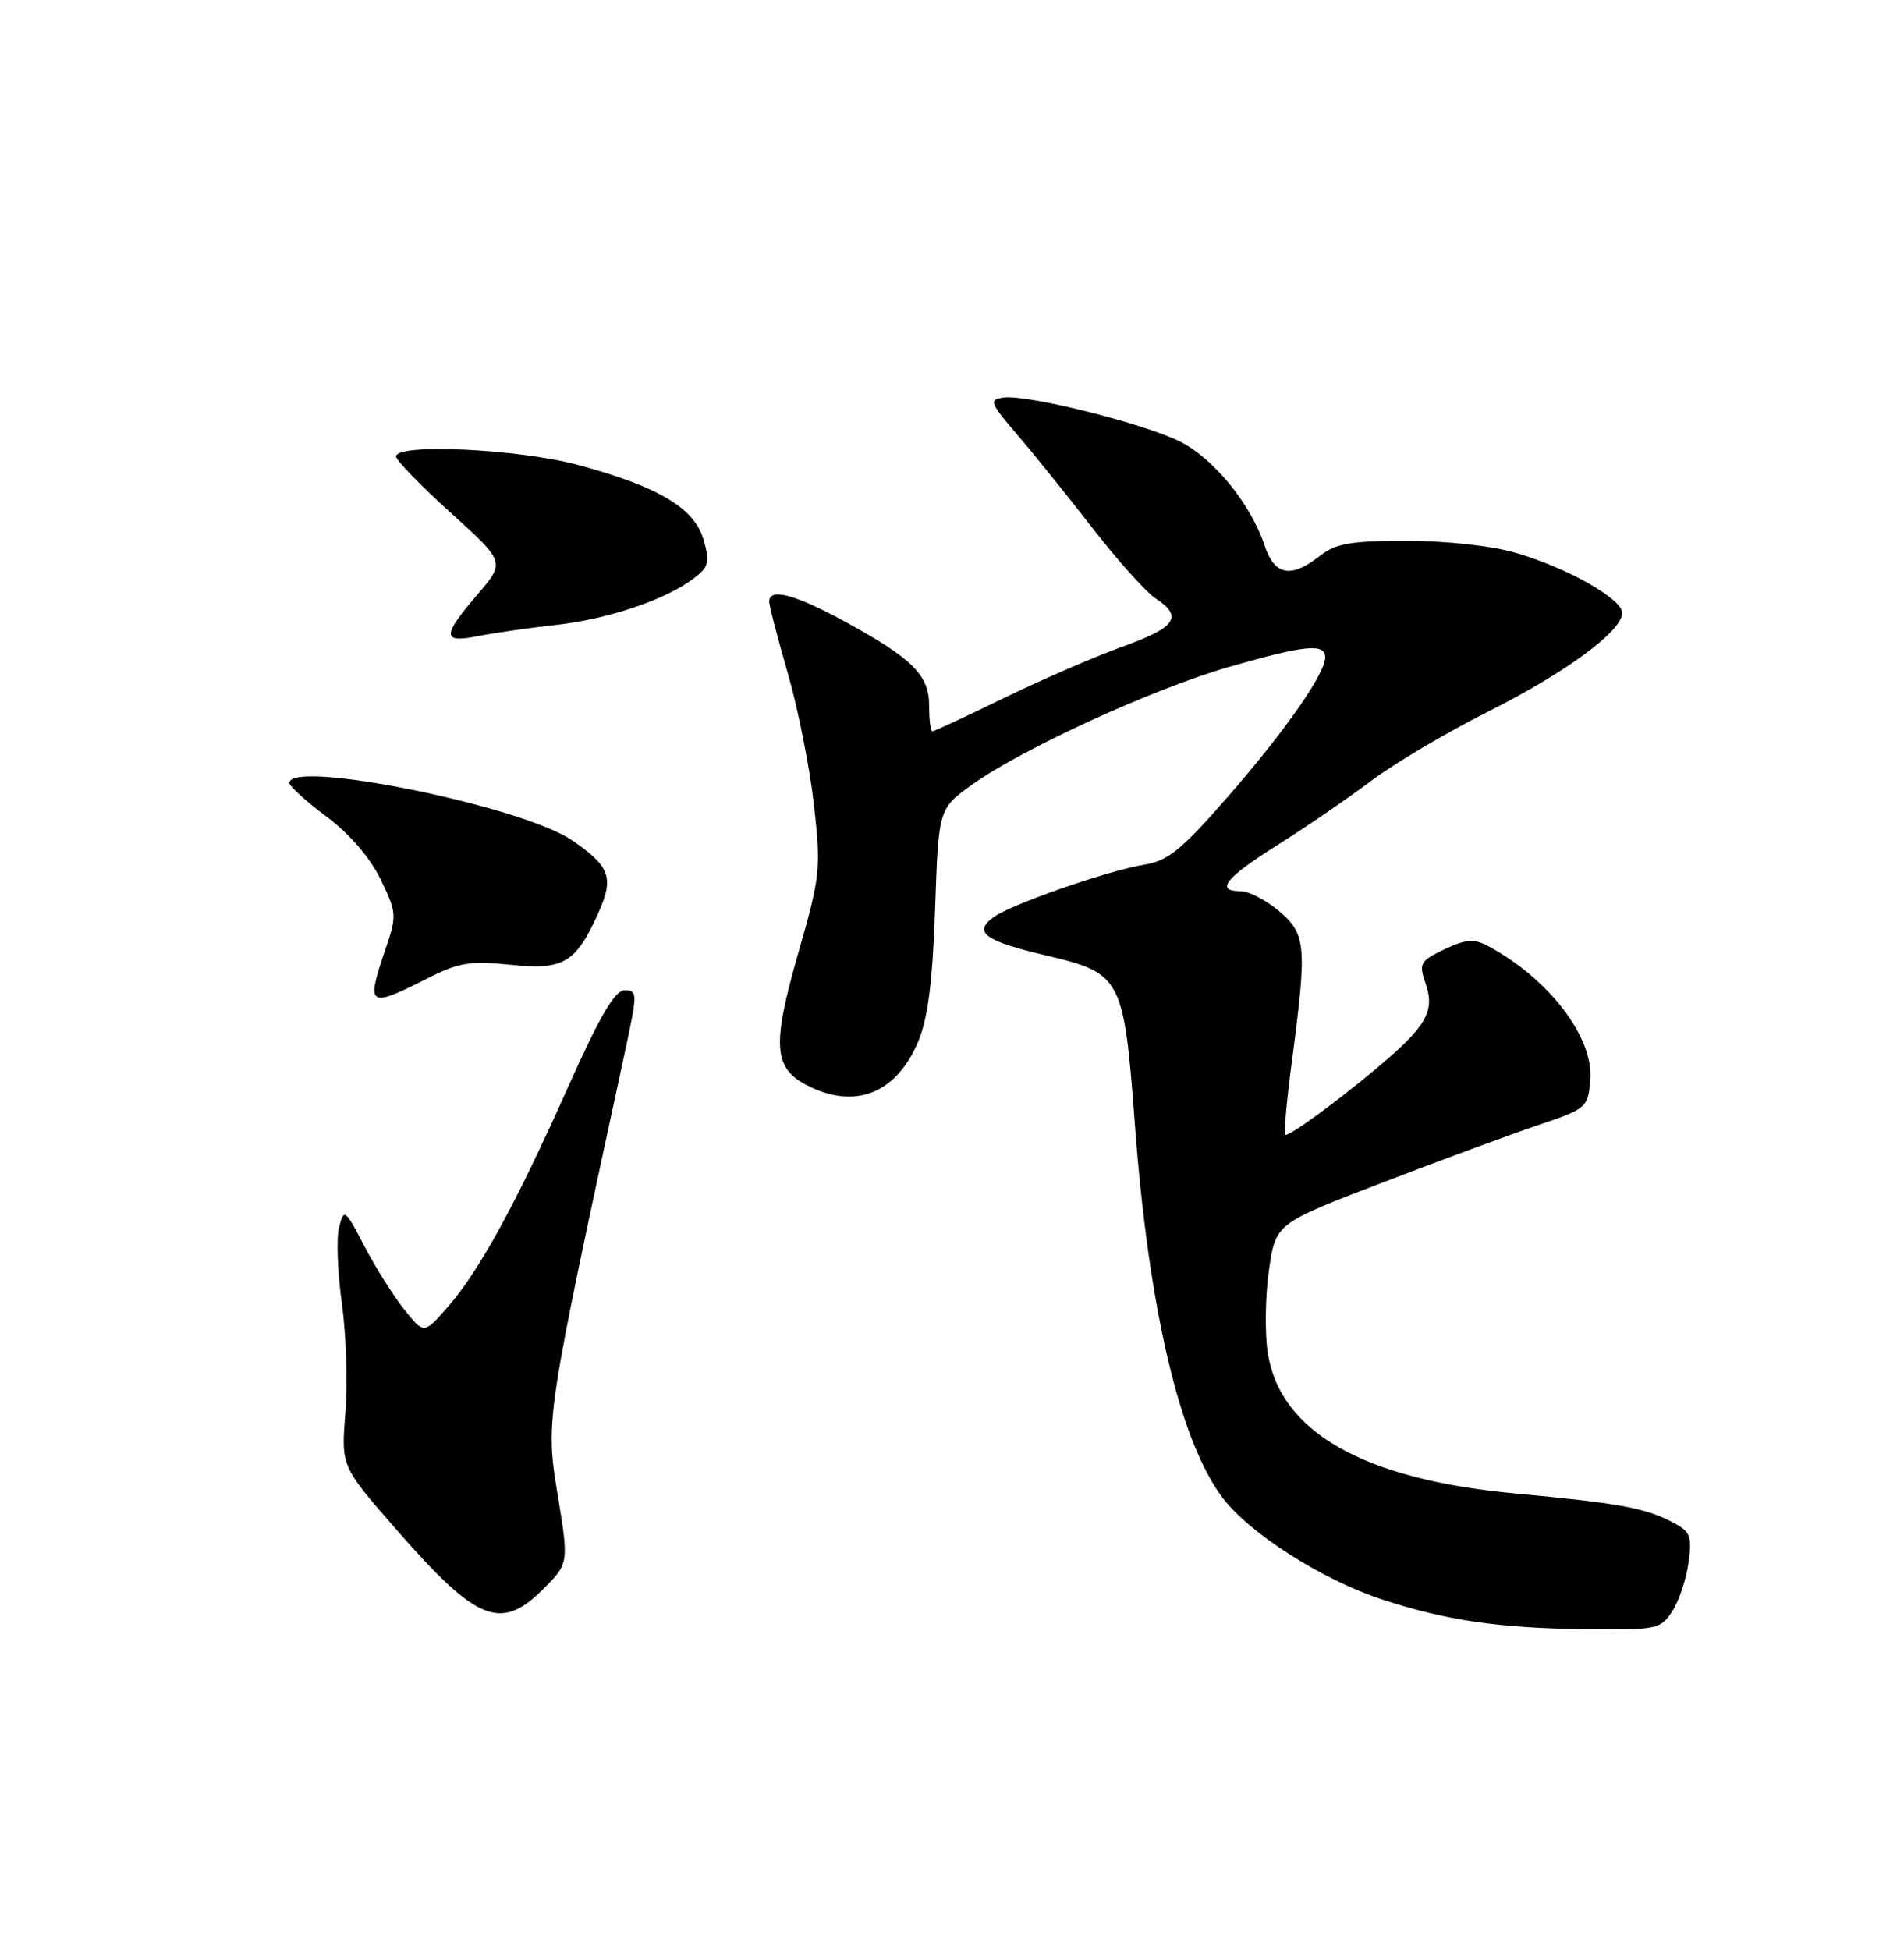 <?xml version="1.0" encoding="UTF-8" standalone="no"?>
<!DOCTYPE svg PUBLIC "-//W3C//DTD SVG 1.1//EN" "http://www.w3.org/Graphics/SVG/1.1/DTD/svg11.dtd" >
<svg xmlns="http://www.w3.org/2000/svg" xmlns:xlink="http://www.w3.org/1999/xlink" version="1.1" viewBox="0 0 250 256">
 <g >
 <path fill="currentColor"
d=" M 219.57 211.54 C 220.45 210.18 221.42 207.30 221.71 205.13 C 222.19 201.54 221.97 201.04 219.37 199.72 C 215.83 197.93 212.41 197.32 198.91 196.06 C 178.97 194.21 168.02 187.96 166.45 177.53 C 166.06 174.94 166.14 170.08 166.62 166.72 C 167.50 160.63 167.50 160.63 181.50 155.26 C 189.20 152.30 198.43 148.90 202.00 147.69 C 208.33 145.56 208.51 145.40 208.81 141.75 C 209.27 136.16 203.34 128.43 195.30 124.15 C 193.54 123.22 192.41 123.31 189.65 124.63 C 186.47 126.15 186.27 126.49 187.17 129.07 C 188.46 132.75 187.31 134.75 180.76 140.24 C 175.48 144.67 169.55 149.00 168.77 149.00 C 168.54 149.00 168.93 144.61 169.64 139.25 C 171.63 124.15 171.50 122.60 167.92 119.59 C 166.23 118.17 163.98 117.00 162.92 117.00 C 159.49 117.00 160.87 115.26 167.75 110.93 C 171.46 108.60 176.97 104.82 180.00 102.54 C 183.03 100.26 189.94 96.16 195.36 93.44 C 205.57 88.32 213.00 82.86 213.00 80.46 C 213.00 78.62 205.80 74.55 199.07 72.59 C 195.91 71.66 189.91 71.00 184.73 71.00 C 177.33 71.00 175.38 71.34 173.27 73.00 C 169.49 75.97 167.34 75.55 166.03 71.58 C 164.26 66.23 159.41 60.25 155.02 58.01 C 150.36 55.63 134.79 51.74 131.74 52.19 C 129.83 52.47 129.98 52.88 133.58 57.08 C 135.74 59.60 140.19 65.13 143.48 69.37 C 146.77 73.61 150.49 77.74 151.73 78.56 C 155.38 80.95 154.42 82.37 147.47 84.86 C 143.88 86.15 136.87 89.18 131.90 91.60 C 126.93 94.02 122.67 96.00 122.43 96.00 C 122.19 96.00 122.00 94.50 122.00 92.67 C 122.00 88.62 119.86 86.48 110.92 81.59 C 104.34 78.01 101.00 77.13 101.00 78.98 C 101.00 79.53 102.10 83.76 103.44 88.39 C 104.78 93.01 106.32 100.78 106.87 105.65 C 107.81 114.06 107.71 115.03 104.80 125.17 C 101.35 137.22 101.55 140.20 105.96 142.48 C 112.25 145.73 117.71 143.57 120.58 136.69 C 121.84 133.68 122.46 128.78 122.78 119.34 C 123.23 106.18 123.23 106.18 127.61 103.03 C 134.17 98.32 151.34 90.45 161.36 87.56 C 171.34 84.68 174.00 84.42 174.00 86.30 C 174.00 88.45 168.73 95.98 161.12 104.71 C 155.15 111.56 153.35 113.02 150.23 113.52 C 145.49 114.29 132.76 118.72 130.45 120.41 C 127.72 122.41 129.30 123.54 137.50 125.47 C 147.26 127.77 147.57 128.36 149.01 147.60 C 150.81 171.82 154.93 189.29 160.59 196.71 C 164.11 201.33 173.59 207.37 181.31 209.92 C 189.76 212.72 196.75 213.75 208.23 213.88 C 217.52 213.99 218.03 213.89 219.57 211.54 Z  M 71.32 208.62 C 74.70 205.24 74.70 205.24 73.21 196.16 C 71.61 186.39 71.61 186.38 82.02 138.25 C 83.72 130.36 83.72 130.00 82.03 130.00 C 80.73 130.00 78.76 133.37 74.57 142.75 C 67.71 158.12 62.89 166.92 58.75 171.63 C 55.66 175.15 55.66 175.15 53.08 171.91 C 51.66 170.14 49.30 166.39 47.84 163.59 C 45.30 158.71 45.16 158.61 44.52 161.11 C 44.15 162.54 44.32 167.06 44.89 171.14 C 45.46 175.23 45.66 181.70 45.35 185.53 C 44.79 192.50 44.79 192.50 52.03 200.79 C 62.62 212.92 65.75 214.19 71.32 208.62 Z  M 55.98 128.51 C 60.22 126.36 61.72 126.11 66.96 126.65 C 73.99 127.39 75.59 126.45 78.55 119.88 C 80.66 115.21 80.12 113.73 75.08 110.30 C 68.48 105.80 38.00 99.63 38.00 102.79 C 38.00 103.22 40.19 105.21 42.88 107.21 C 45.88 109.46 48.60 112.60 49.97 115.43 C 52.10 119.83 52.12 120.20 50.59 124.68 C 48.05 132.15 48.36 132.37 55.98 128.51 Z  M 73.00 82.04 C 79.88 81.27 87.36 78.75 91.10 75.93 C 93.07 74.44 93.23 73.80 92.39 70.88 C 91.20 66.71 86.47 63.89 75.95 61.05 C 68.11 58.93 52.00 58.17 52.00 59.92 C 52.00 60.42 55.23 63.75 59.17 67.31 C 66.34 73.79 66.34 73.79 62.67 78.07 C 58.01 83.51 58.03 84.46 62.75 83.51 C 64.81 83.10 69.42 82.44 73.00 82.04 Z "/>
</g>
</svg>